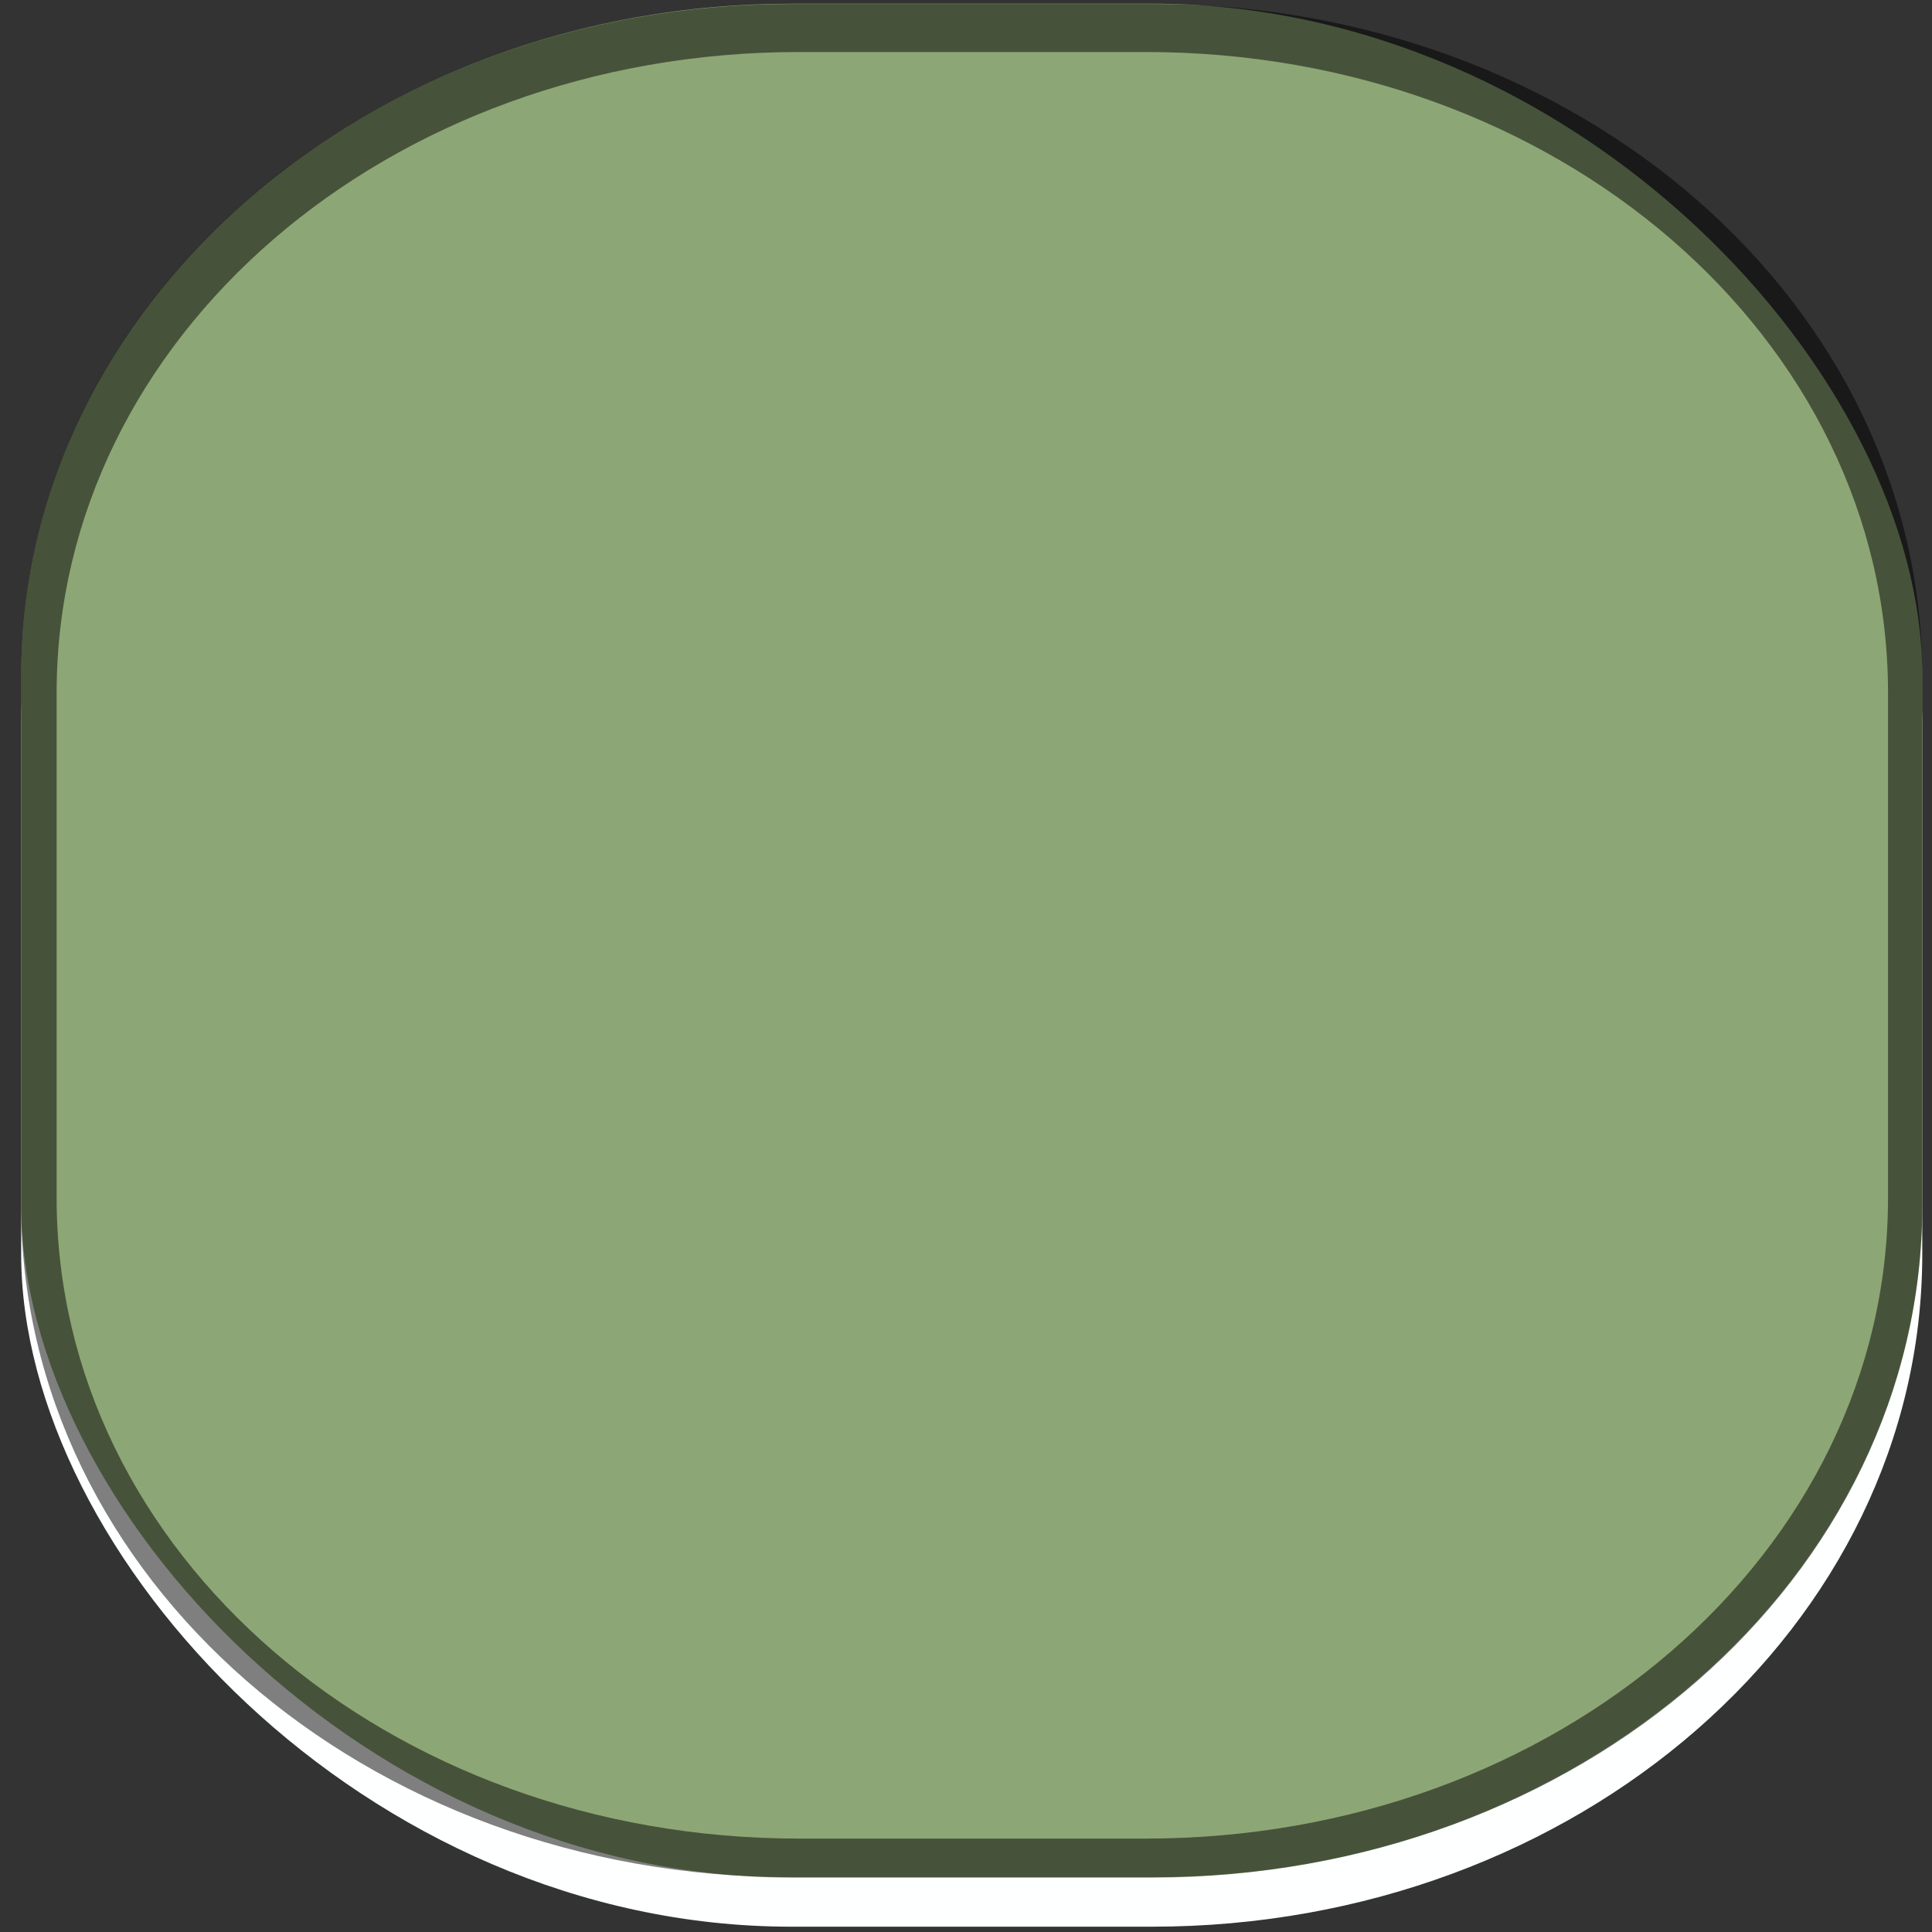<?xml version="1.0" encoding="UTF-8" standalone="no"?>
<!-- Created with Inkscape (http://www.inkscape.org/) -->

<svg
   xmlns:dc="http://purl.org/dc/elements/1.1/"
   xmlns:cc="http://creativecommons.org/ns#"
   xmlns:rdf="http://www.w3.org/1999/02/22-rdf-syntax-ns#"
   xmlns:svg="http://www.w3.org/2000/svg"
   xmlns="http://www.w3.org/2000/svg"
   xmlns:xlink="http://www.w3.org/1999/xlink"
   xmlns:sodipodi="http://sodipodi.sourceforge.net/DTD/sodipodi-0.dtd"
   xmlns:inkscape="http://www.inkscape.org/namespaces/inkscape"
   width="51"
   height="51"
   id="svg5569"
   version="1.1"
   inkscape:version="0.48.2 r9819"
   sodipodi:docname="meegotouch-button-background-disabled-selected.svg"
   inkscape:export-filename="/home/jakub/Projects/meego-handset-theme-darko/blanco/meegotouch/icons/meegotouch-button-background-disabled-selected.png"
   inkscape:export-xdpi="89.496986"
   inkscape:export-ydpi="89.496986">
  <rect width="100%" height="100%" fill="#333333" stroke="none"/>
  <defs
     id="defs5571">
    <linearGradient
       id="linearGradient5412">
      <stop
         id="stop5414"
         offset="0"
         style="stop-color:#8b8b87;stop-opacity:1;" />
      <stop
         style="stop-color:#141414;stop-opacity:1;"
         offset="1"
         id="stop5418" />
    </linearGradient>
    <linearGradient
       id="linearGradient7908">
      <stop
         style="stop-color:#187eff;stop-opacity:1;"
         offset="0"
         id="stop7910" />
      <stop
         style="stop-color:#0e64ff;stop-opacity:1;"
         offset="1"
         id="stop7912" />
    </linearGradient>
    <linearGradient
       id="linearGradient7902">
      <stop
         id="stop7904"
         offset="0"
         style="stop-color:#f0f0f0;stop-opacity:1;" />
      <stop
         id="stop7906"
         offset="1"
         style="stop-color:#cecece;stop-opacity:1;" />
    </linearGradient>
    <linearGradient
       id="linearGradient7483">
      <stop
         id="stop7485"
         offset="0"
         style="stop-color:#000000;stop-opacity:0.038;" />
      <stop
         style="stop-color:#0a0a0a;stop-opacity:0.485;"
         offset="0.329"
         id="stop7487" />
      <stop
         style="stop-color:#141414;stop-opacity:0.704"
         offset="1"
         id="stop7489" />
    </linearGradient>
    <linearGradient
       id="linearGradient7435">
      <stop
         style="stop-color:#1849ff;stop-opacity:1;"
         offset="0"
         id="stop7437" />
      <stop
         style="stop-color:#227eff;stop-opacity:1;"
         offset="1"
         id="stop7439" />
    </linearGradient>
    <linearGradient
       id="linearGradient19869">
      <stop
         id="stop19871"
         offset="0"
         style="stop-color:#ffffff;stop-opacity:1;" />
      <stop
         style="stop-color:#ffffff;stop-opacity:1;"
         offset="0.5"
         id="stop19875" />
      <stop
         id="stop19873"
         offset="1"
         style="stop-color:#252327;stop-opacity:1;" />
    </linearGradient>
    <linearGradient
       y2="989.673"
       x2="33.289"
       y1="1048.109"
       x1="33.289"
       gradientTransform="matrix(0.663,0,0,0.663,-0.394,355.641)"
       gradientUnits="userSpaceOnUse"
       id="linearGradient19907"
       xlink:href="#linearGradient19006-4"
       inkscape:collect="always" />
    <linearGradient
       id="linearGradient19006-4">
      <stop
         style="stop-color:#ffffff;stop-opacity:1;"
         offset="0"
         id="stop19008-9" />
      <stop
         style="stop-color:#e8e8e8;stop-opacity:1;"
         offset="1"
         id="stop19010-8" />
    </linearGradient>
    <linearGradient
       id="linearGradient20035">
      <stop
         style="stop-color:#000000;stop-opacity:0.038;"
         offset="0"
         id="stop20037" />
      <stop
         id="stop7475"
         offset="0.329"
         style="stop-color:#0a0a0a;stop-opacity:0.485;" />
      <stop
         id="stop7473"
         offset="1"
         style="stop-color:#141414;stop-opacity:0.992;" />
    </linearGradient>
    <linearGradient
       inkscape:collect="always"
       xlink:href="#linearGradient19869"
       id="linearGradient5803"
       gradientUnits="userSpaceOnUse"
       x1="23.037"
       y1="1051.598"
       x2="23.037"
       y2="1009.988" />
    <linearGradient
       inkscape:collect="always"
       xlink:href="#linearGradient19006-4"
       id="linearGradient5805"
       gradientUnits="userSpaceOnUse"
       gradientTransform="matrix(0.663,0,0,0.663,-0.394,355.641)"
       x1="33.289"
       y1="1048.109"
       x2="33.289"
       y2="989.673" />
    <linearGradient
       inkscape:collect="always"
       xlink:href="#linearGradient19869"
       id="linearGradient5815"
       gradientUnits="userSpaceOnUse"
       gradientTransform="matrix(1.009,0,0,-1.009,5.296,2072.259)"
       x1="23.037"
       y1="1051.598"
       x2="23.037"
       y2="1009.988" />
    <linearGradient
       inkscape:collect="always"
       xlink:href="#linearGradient12826"
       id="linearGradient7787"
       gradientUnits="userSpaceOnUse"
       gradientTransform="matrix(1.019,0,0,1,-0.644,-0.03)"
       x1="30.155"
       y1="1010.82"
       x2="30.155"
       y2="1051.944" />
    <linearGradient
       id="linearGradient12826">
      <stop
         style="stop-color:#6699ff;stop-opacity:1;"
         offset="0"
         id="stop12828" />
      <stop
         style="stop-color:#227eff;stop-opacity:1;"
         offset="1"
         id="stop12830" />
    </linearGradient>
    <linearGradient
       inkscape:collect="always"
       xlink:href="#linearGradient20035"
       id="linearGradient7857"
       gradientUnits="userSpaceOnUse"
       gradientTransform="matrix(0.663,0,0,-1,-0.37,2062.705)"
       x1="32.539"
       y1="1025.794"
       x2="32.539"
       y2="1010.613" />
    <linearGradient
       inkscape:collect="always"
       xlink:href="#linearGradient19006-4"
       id="linearGradient7868"
       gradientUnits="userSpaceOnUse"
       gradientTransform="matrix(0.663,0,0,-1,-0.369,2062.479)"
       x1="30.632"
       y1="1051.742"
       x2="30.632"
       y2="1036.023" />
    <linearGradient
       inkscape:collect="always"
       xlink:href="#linearGradient7908"
       id="linearGradient7914"
       x1="20.772"
       y1="1011.98"
       x2="20.772"
       y2="1052.468"
       gradientUnits="userSpaceOnUse"
       gradientTransform="translate(-0.265,0.247)" />
    <linearGradient
       inkscape:collect="always"
       xlink:href="#linearGradient7908"
       id="linearGradient7950"
       gradientUnits="userSpaceOnUse"
       gradientTransform="translate(-0.265,0.247)"
       x1="20.772"
       y1="1011.98"
       x2="20.772"
       y2="1052.468" />
    <linearGradient
       inkscape:collect="always"
       xlink:href="#linearGradient20035"
       id="linearGradient7952"
       gradientUnits="userSpaceOnUse"
       gradientTransform="matrix(0.663,0,0,-1,-0.37,2062.705)"
       x1="32.539"
       y1="1025.794"
       x2="32.539"
       y2="1010.613" />
    <linearGradient
       inkscape:collect="always"
       xlink:href="#linearGradient19006-4"
       id="linearGradient7954"
       gradientUnits="userSpaceOnUse"
       gradientTransform="matrix(0.663,0,0,-1,-0.369,2062.479)"
       x1="30.632"
       y1="1051.742"
       x2="30.632"
       y2="1036.023" />
    <linearGradient
       inkscape:collect="always"
       xlink:href="#linearGradient19006-4"
       id="linearGradient7957"
       gradientUnits="userSpaceOnUse"
       gradientTransform="matrix(0.663,0,0,1,-0.29,0.147)"
       x1="30.632"
       y1="1051.742"
       x2="30.632"
       y2="1036.023" />
    <linearGradient
       inkscape:collect="always"
       xlink:href="#linearGradient20035"
       id="linearGradient7960"
       gradientUnits="userSpaceOnUse"
       gradientTransform="matrix(0.663,0,0,1,-0.29,-0.12)"
       x1="32.539"
       y1="1025.794"
       x2="32.539"
       y2="1010.613" />
    <linearGradient
       inkscape:collect="always"
       xlink:href="#linearGradient7908"
       id="linearGradient7966"
       gradientUnits="userSpaceOnUse"
       gradientTransform="translate(-0.185,0.247)"
       x1="20.772"
       y1="1011.98"
       x2="20.772"
       y2="1052.468" />
    <linearGradient
       inkscape:collect="always"
       xlink:href="#linearGradient7908"
       id="linearGradient7977"
       gradientUnits="userSpaceOnUse"
       gradientTransform="translate(-0.185,0.247)"
       x1="20.772"
       y1="1011.98"
       x2="20.772"
       y2="1052.468" />
    <linearGradient
       inkscape:collect="always"
       xlink:href="#linearGradient20035"
       id="linearGradient7979"
       gradientUnits="userSpaceOnUse"
       gradientTransform="matrix(0.663,0,0,1,-0.29,-0.12)"
       x1="32.539"
       y1="1025.794"
       x2="32.539"
       y2="1010.613" />
    <linearGradient
       inkscape:collect="always"
       xlink:href="#linearGradient19006-4"
       id="linearGradient7981"
       gradientUnits="userSpaceOnUse"
       gradientTransform="matrix(0.663,0,0,1,-0.29,0.147)"
       x1="30.632"
       y1="1051.742"
       x2="30.632"
       y2="1036.023" />
    <linearGradient
       inkscape:collect="always"
       xlink:href="#linearGradient7908"
       id="linearGradient5402"
       gradientUnits="userSpaceOnUse"
       gradientTransform="translate(-0.185,0.247)"
       x1="20.772"
       y1="1011.98"
       x2="20.983"
       y2="1050.887" />
    <linearGradient
       inkscape:collect="always"
       xlink:href="#linearGradient20035"
       id="linearGradient5404"
       gradientUnits="userSpaceOnUse"
       gradientTransform="matrix(0.663,0,0,1,-0.29,-0.12)"
       x1="32.539"
       y1="1025.794"
       x2="32.539"
       y2="1010.613" />
    <linearGradient
       inkscape:collect="always"
       xlink:href="#linearGradient19006-4"
       id="linearGradient5406"
       gradientUnits="userSpaceOnUse"
       gradientTransform="matrix(0.663,0,0,1,-0.29,0.147)"
       x1="30.632"
       y1="1051.742"
       x2="30.632"
       y2="1036.023" />
    <linearGradient
       inkscape:collect="always"
       xlink:href="#linearGradient19006-4"
       id="linearGradient5460"
       gradientUnits="userSpaceOnUse"
       gradientTransform="matrix(0.663,0,0,1,-0.171,0.147)"
       x1="30.632"
       y1="1051.742"
       x2="30.632"
       y2="1036.023" />
    <linearGradient
       inkscape:collect="always"
       xlink:href="#linearGradient20035"
       id="linearGradient5463"
       gradientUnits="userSpaceOnUse"
       gradientTransform="matrix(0.663,0,0,1,-0.171,-0.12)"
       x1="32.539"
       y1="1025.794"
       x2="32.539"
       y2="1010.613" />
    <linearGradient
       inkscape:collect="always"
       xlink:href="#linearGradient7435"
       id="linearGradient5474"
       x1="21.836"
       y1="1010.829"
       x2="21.836"
       y2="1052.011"
       gradientUnits="userSpaceOnUse" />
    <linearGradient
       inkscape:collect="always"
       xlink:href="#linearGradient7908"
       id="linearGradient4222"
       gradientUnits="userSpaceOnUse"
       gradientTransform="translate(-0.11,-0.071)"
       x1="21.836"
       y1="1010.829"
       x2="21.836"
       y2="1052.011" />
    <linearGradient
       inkscape:collect="always"
       xlink:href="#linearGradient20035"
       id="linearGradient4224"
       gradientUnits="userSpaceOnUse"
       gradientTransform="matrix(0.663,0,0,1,-0.281,-0.191)"
       x1="32.539"
       y1="1025.794"
       x2="32.539"
       y2="1010.613" />
    <linearGradient
       inkscape:collect="always"
       xlink:href="#linearGradient19006-4"
       id="linearGradient4226"
       gradientUnits="userSpaceOnUse"
       gradientTransform="matrix(0.663,0,0,1,-0.281,0.075)"
       x1="30.632"
       y1="1051.742"
       x2="30.632"
       y2="1036.023" />
    <linearGradient
       inkscape:collect="always"
       xlink:href="#linearGradient5412"
       id="linearGradient4228"
       gradientUnits="userSpaceOnUse"
       gradientTransform="matrix(0.528,0,0,0.528,10.484,486.909)"
       x1="21.126"
       y1="1010.352"
       x2="21.126"
       y2="1051.368" />
    <linearGradient
       inkscape:collect="always"
       xlink:href="#linearGradient19006-4"
       id="linearGradient4230"
       gradientUnits="userSpaceOnUse"
       gradientTransform="matrix(0.482,0,0,0.482,11.352,534.232)"
       x1="20.327"
       y1="1052.059"
       x2="20.327"
       y2="1010.66" />
    <linearGradient
       inkscape:collect="always"
       xlink:href="#linearGradient20035-5"
       id="linearGradient5353"
       gradientUnits="userSpaceOnUse"
       gradientTransform="translate(13.296,1013.007)"
       x1="8.337"
       y1="25.8"
       x2="8.051"
       y2="-2.173" />
    <linearGradient
       id="linearGradient20035-5">
      <stop
         style="stop-color:#000000;stop-opacity:0.038;"
         offset="0"
         id="stop20037-1" />
      <stop
         id="stop7475-6"
         offset="0.329"
         style="stop-color:#0a0a0a;stop-opacity:0.485;" />
      <stop
         id="stop7473-7"
         offset="1"
         style="stop-color:#141414;stop-opacity:0.992;" />
    </linearGradient>
    <linearGradient
       y2="-2.173"
       x2="8.051"
       y1="25.8"
       x1="8.337"
       gradientTransform="matrix(1.238,0,0,1.238,77.4,1052.934)"
       gradientUnits="userSpaceOnUse"
       id="linearGradient5378"
       xlink:href="#linearGradient20035-5"
       inkscape:collect="always" />
    <linearGradient
       inkscape:collect="always"
       xlink:href="#linearGradient7908"
       id="linearGradient5497"
       gradientUnits="userSpaceOnUse"
       gradientTransform="translate(-0.11,-0.071)"
       x1="21.836"
       y1="1010.829"
       x2="21.836"
       y2="1052.011" />
    <linearGradient
       inkscape:collect="always"
       xlink:href="#linearGradient20035"
       id="linearGradient5499"
       gradientUnits="userSpaceOnUse"
       gradientTransform="matrix(0.663,0,0,1,-0.281,-0.191)"
       x1="32.539"
       y1="1025.794"
       x2="32.539"
       y2="1010.613" />
    <linearGradient
       inkscape:collect="always"
       xlink:href="#linearGradient19006-4"
       id="linearGradient5501"
       gradientUnits="userSpaceOnUse"
       gradientTransform="matrix(0.663,0,0,1,-0.281,0.075)"
       x1="30.632"
       y1="1051.742"
       x2="30.632"
       y2="1036.023" />
    <linearGradient
       inkscape:collect="always"
       xlink:href="#linearGradient19006-4"
       id="linearGradient5505"
       gradientUnits="userSpaceOnUse"
       gradientTransform="matrix(0.663,0,0,1,-40.504,31.432)"
       x1="30.632"
       y1="1051.742"
       x2="30.632"
       y2="1036.023" />
    <linearGradient
       inkscape:collect="always"
       xlink:href="#linearGradient20035"
       id="linearGradient5508"
       gradientUnits="userSpaceOnUse"
       gradientTransform="matrix(0.663,0,0,1,-40.505,31.165)"
       x1="32.539"
       y1="1025.794"
       x2="32.539"
       y2="1010.613" />
    <linearGradient
       inkscape:collect="always"
       xlink:href="#linearGradient5412"
       id="linearGradient5515"
       gradientUnits="userSpaceOnUse"
       gradientTransform="matrix(0.528,0,0,0.528,10.484,486.909)"
       x1="21.126"
       y1="1010.352"
       x2="21.126"
       y2="1051.368" />
    <linearGradient
       inkscape:collect="always"
       xlink:href="#linearGradient19006-4"
       id="linearGradient5517"
       gradientUnits="userSpaceOnUse"
       gradientTransform="matrix(0.482,0,0,0.482,11.352,534.232)"
       x1="20.327"
       y1="1052.059"
       x2="20.327"
       y2="1010.66" />
    <linearGradient
       inkscape:collect="always"
       xlink:href="#linearGradient19006-4"
       id="linearGradient5520"
       gradientUnits="userSpaceOnUse"
       gradientTransform="matrix(1.094,0,0,1.094,-5.172,-103.326)"
       x1="20.327"
       y1="1052.059"
       x2="20.327"
       y2="1010.66" />
    <linearGradient
       inkscape:collect="always"
       xlink:href="#linearGradient5412"
       id="linearGradient5523"
       gradientUnits="userSpaceOnUse"
       gradientTransform="matrix(1.198,0,0,1.198,-7.141,-210.657)"
       x1="21.126"
       y1="1010.352"
       x2="21.126"
       y2="1051.368" />
    <linearGradient
       inkscape:collect="always"
       xlink:href="#linearGradient5412"
       id="linearGradient5529"
       gradientUnits="userSpaceOnUse"
       gradientTransform="matrix(1.198,0,0,1.198,-7.141,-210.657)"
       x1="21.126"
       y1="1010.352"
       x2="21.126"
       y2="1051.368" />
    <linearGradient
       inkscape:collect="always"
       xlink:href="#linearGradient19006-4"
       id="linearGradient5531"
       gradientUnits="userSpaceOnUse"
       gradientTransform="matrix(1.094,0,0,1.094,-5.172,-103.326)"
       x1="20.327"
       y1="1052.059"
       x2="20.327"
       y2="1010.66" />
    <linearGradient
       id="linearGradient19869-0">
      <stop
         id="stop19871-6"
         offset="0"
         style="stop-color:#ffffff;stop-opacity:1;" />
      <stop
         style="stop-color:#ffffff;stop-opacity:1;"
         offset="0.5"
         id="stop19875-4" />
      <stop
         id="stop19873-3"
         offset="1"
         style="stop-color:#252327;stop-opacity:1;" />
    </linearGradient>
    <linearGradient
       inkscape:collect="always"
       xlink:href="#linearGradient20035-5-7"
       id="linearGradient5602"
       gradientUnits="userSpaceOnUse"
       gradientTransform="translate(4.276,-37.38)"
       x1="21.673"
       y1="1106.817"
       x2="21.673"
       y2="1039.013" />
    <linearGradient
       id="linearGradient20035-5-7">
      <stop
         style="stop-color:#000000;stop-opacity:0.038;"
         offset="0"
         id="stop20037-1-5" />
      <stop
         id="stop7475-6-8"
         offset="0.329"
         style="stop-color:#0a0a0a;stop-opacity:0.485;" />
      <stop
         id="stop7473-7-1"
         offset="1"
         style="stop-color:#141414;stop-opacity:0.992;" />
    </linearGradient>
    <linearGradient
       inkscape:collect="always"
       xlink:href="#linearGradient20035-5-7"
       id="linearGradient6100"
       gradientUnits="userSpaceOnUse"
       gradientTransform="matrix(1,0,0,0.991,57.788,-28.031)"
       x1="21.673"
       y1="1106.817"
       x2="21.673"
       y2="1039.013" />
    <linearGradient
       inkscape:collect="always"
       xlink:href="#linearGradient19869-0"
       id="linearGradient6102"
       gradientUnits="userSpaceOnUse"
       gradientTransform="translate(53.501,-0.167)"
       x1="26.777"
       y1="1052.586"
       x2="26.777"
       y2="1035.712" />
    <linearGradient
       inkscape:collect="always"
       xlink:href="#linearGradient19869-0"
       id="linearGradient6137"
       gradientUnits="userSpaceOnUse"
       gradientTransform="translate(0.008,-0.038)"
       x1="26.777"
       y1="1052.586"
       x2="26.777"
       y2="1035.712" />
    <linearGradient
       inkscape:collect="always"
       xlink:href="#linearGradient20035-5-7"
       id="linearGradient6140"
       gradientUnits="userSpaceOnUse"
       gradientTransform="matrix(1,0,0,0.991,4.295,-27.902)"
       x1="21.673"
       y1="1106.817"
       x2="21.673"
       y2="1039.013" />
  </defs>
  <sodipodi:namedview
     id="base"
     pagecolor="#ffffff"
     bordercolor="#666666"
     borderopacity="1.0"
     inkscape:pageopacity="0.0"
     inkscape:pageshadow="2"
     inkscape:zoom="7.7579986"
     inkscape:cx="17.143642"
     inkscape:cy="25.300951"
     inkscape:document-units="px"
     inkscape:current-layer="layer1"
     showgrid="false"
     inkscape:window-width="1726"
     inkscape:window-height="978"
     inkscape:window-x="66"
     inkscape:window-y="24"
     inkscape:window-maximized="0" />
  <g
     inkscape:label="Layer 1"
     inkscape:groupmode="layer"
     id="layer1"
     transform="translate(0,-1001.362)">
    <rect
       style="fill:#feffff;fill-opacity:1;stroke:none"
       id="rect16778"
       width="50.184"
       height="49.467"
       x="0.559"
       y="1002.755"
       rx="20.332"
       ry="17.748"
       inkscape:export-filename="/home/jakub/Projects/meego-handset-theme-darko/blanco/meegotouch/icons/meegotouch-button-background.png"
       inkscape:export-xdpi="90.996964"
       inkscape:export-ydpi="90.996964" />
    <rect
       inkscape:export-ydpi="90.996964"
       inkscape:export-xdpi="90.996964"
       inkscape:export-filename="/home/jakub/Projects/meego-handset-theme-darko/blanco/meegotouch/icons/meegotouch-button-background.png"
       ry="17.748"
       rx="20.332"
       y="1001.459"
       x="0.559"
       height="49.467"
       width="50.184"
       id="rect5573"
       style="fill:#8da675;fill-opacity:1;stroke:none" />
    <path
       style="fill:#000000;fill-opacity:0.502;stroke:none"
       d="m 20.901,1001.467 c -11.264,0 -20.344,7.919 -20.344,17.751 l 0,13.948 c 0,9.832 9.08,17.751 20.344,17.751 l 9.531,0 c 11.264,0 20.312,-7.919 20.312,-17.751 l 0,-13.948 c 0,-9.832 -9.048,-17.751 -20.312,-17.751 l -9.531,0 z m 0.188,1.268 9.156,0 c 10.857,0 19.594,7.542 19.594,16.916 l 0,13.329 c 0,9.375 -8.737,16.916 -19.594,16.916 l -9.156,0 c -10.857,0 -19.594,-7.542 -19.594,-16.916 l 0,-13.329 c 0,-9.375 8.737,-16.916 19.594,-16.916 z"
       id="rect16769"
       inkscape:connector-curvature="0" />
  </g>
</svg>
